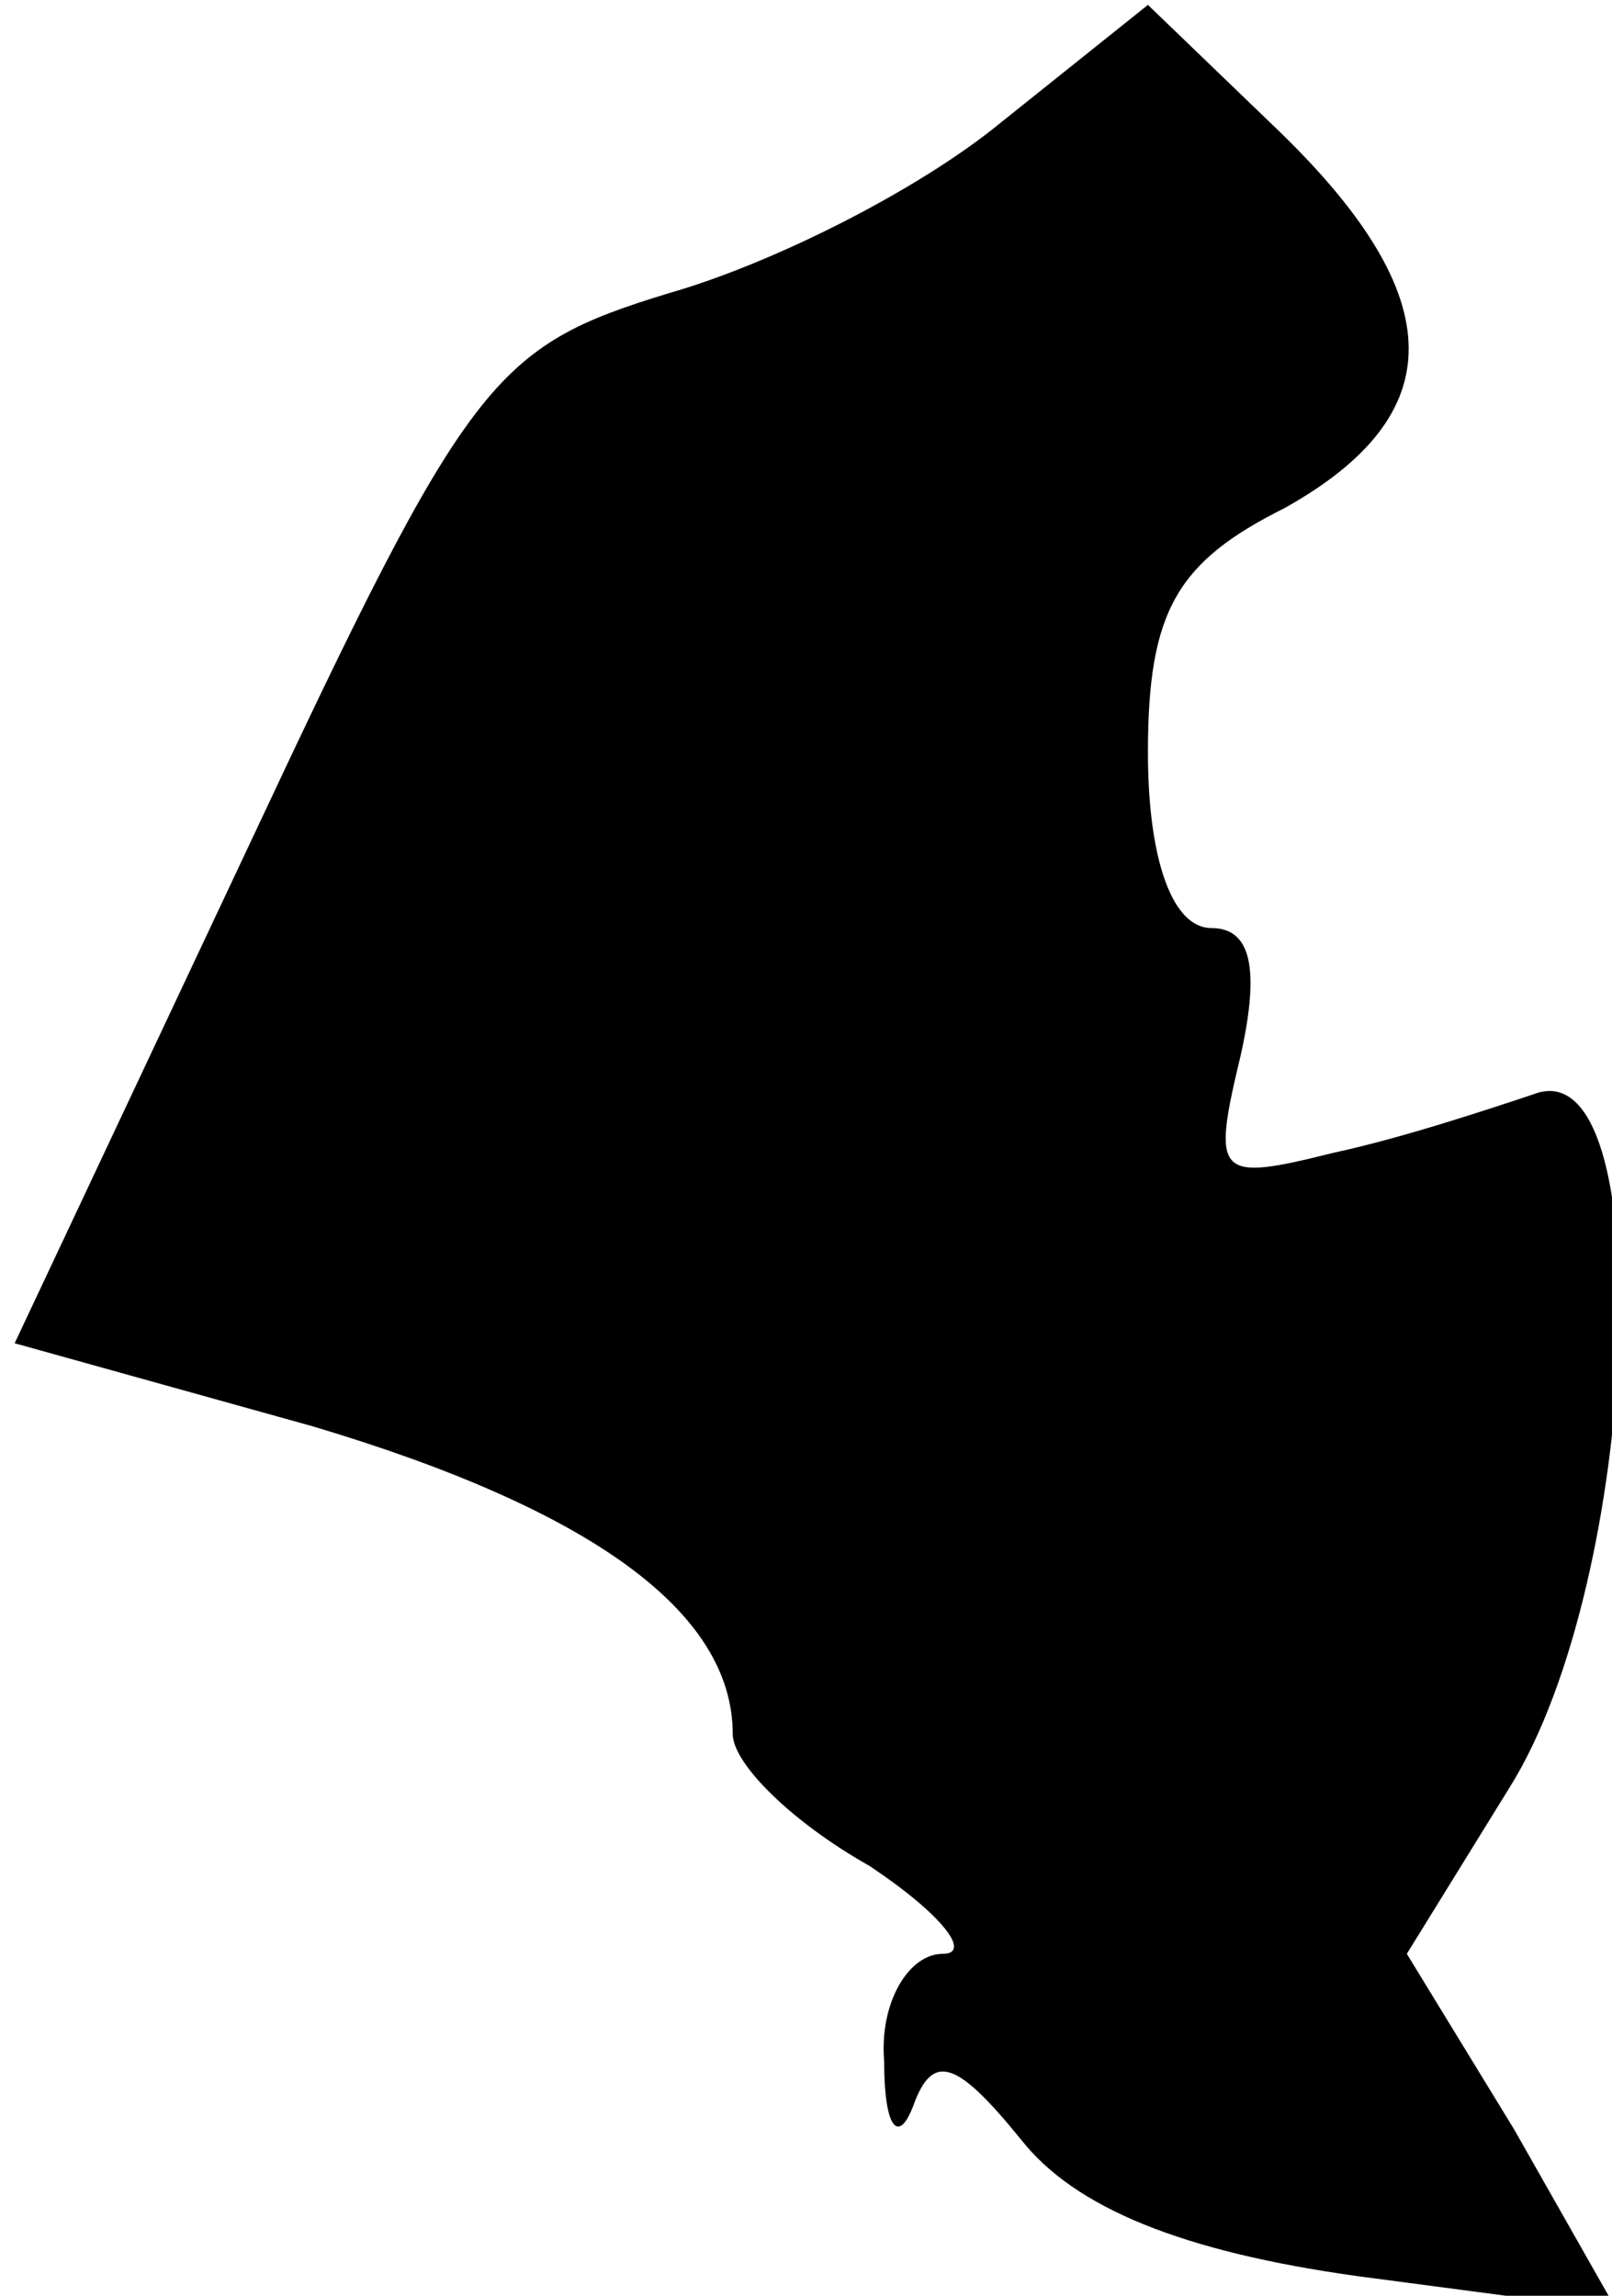 <?xml version="1.0" standalone="no"?>
<!DOCTYPE svg PUBLIC "-//W3C//DTD SVG 20010904//EN"
 "http://www.w3.org/TR/2001/REC-SVG-20010904/DTD/svg10.dtd">
<svg version="1.0" xmlns="http://www.w3.org/2000/svg"
 width="33pt" height="47pt" viewBox="0 0 33 47"
 preserveAspectRatio="xMidYMid meet">
<g transform="translate(0,47) scale(0.1,-0.1)"
fill="#000000" stroke="none">
<path fill="#000000" stroke="none" d="M205 445 c-17 -14 -47 -29 -68 -35 -36
-11 -41 -17 -86 -113 l-48 -102 61 -17 c57 -17 86 -38 86 -63 0 -6 12 -18 28
-27 15 -10 21 -18 15 -18 -7 0 -13 -10 -12 -22 0 -14 3 -17 6 -9 4 11 9 9 22
-7 11 -14 33 -23 69 -28 l53 -7 -21 37 -22 36 21 34 c27 43 31 152 5 142 -9
-3 -27 -9 -41 -12 -24 -6 -25 -5 -19 20 4 18 2 26 -6 26 -8 0 -13 14 -13 36 0
29 6 39 28 50 34 19 34 43 -1 77 l-27 26 -30 -24z"/>
</g>
</svg>
